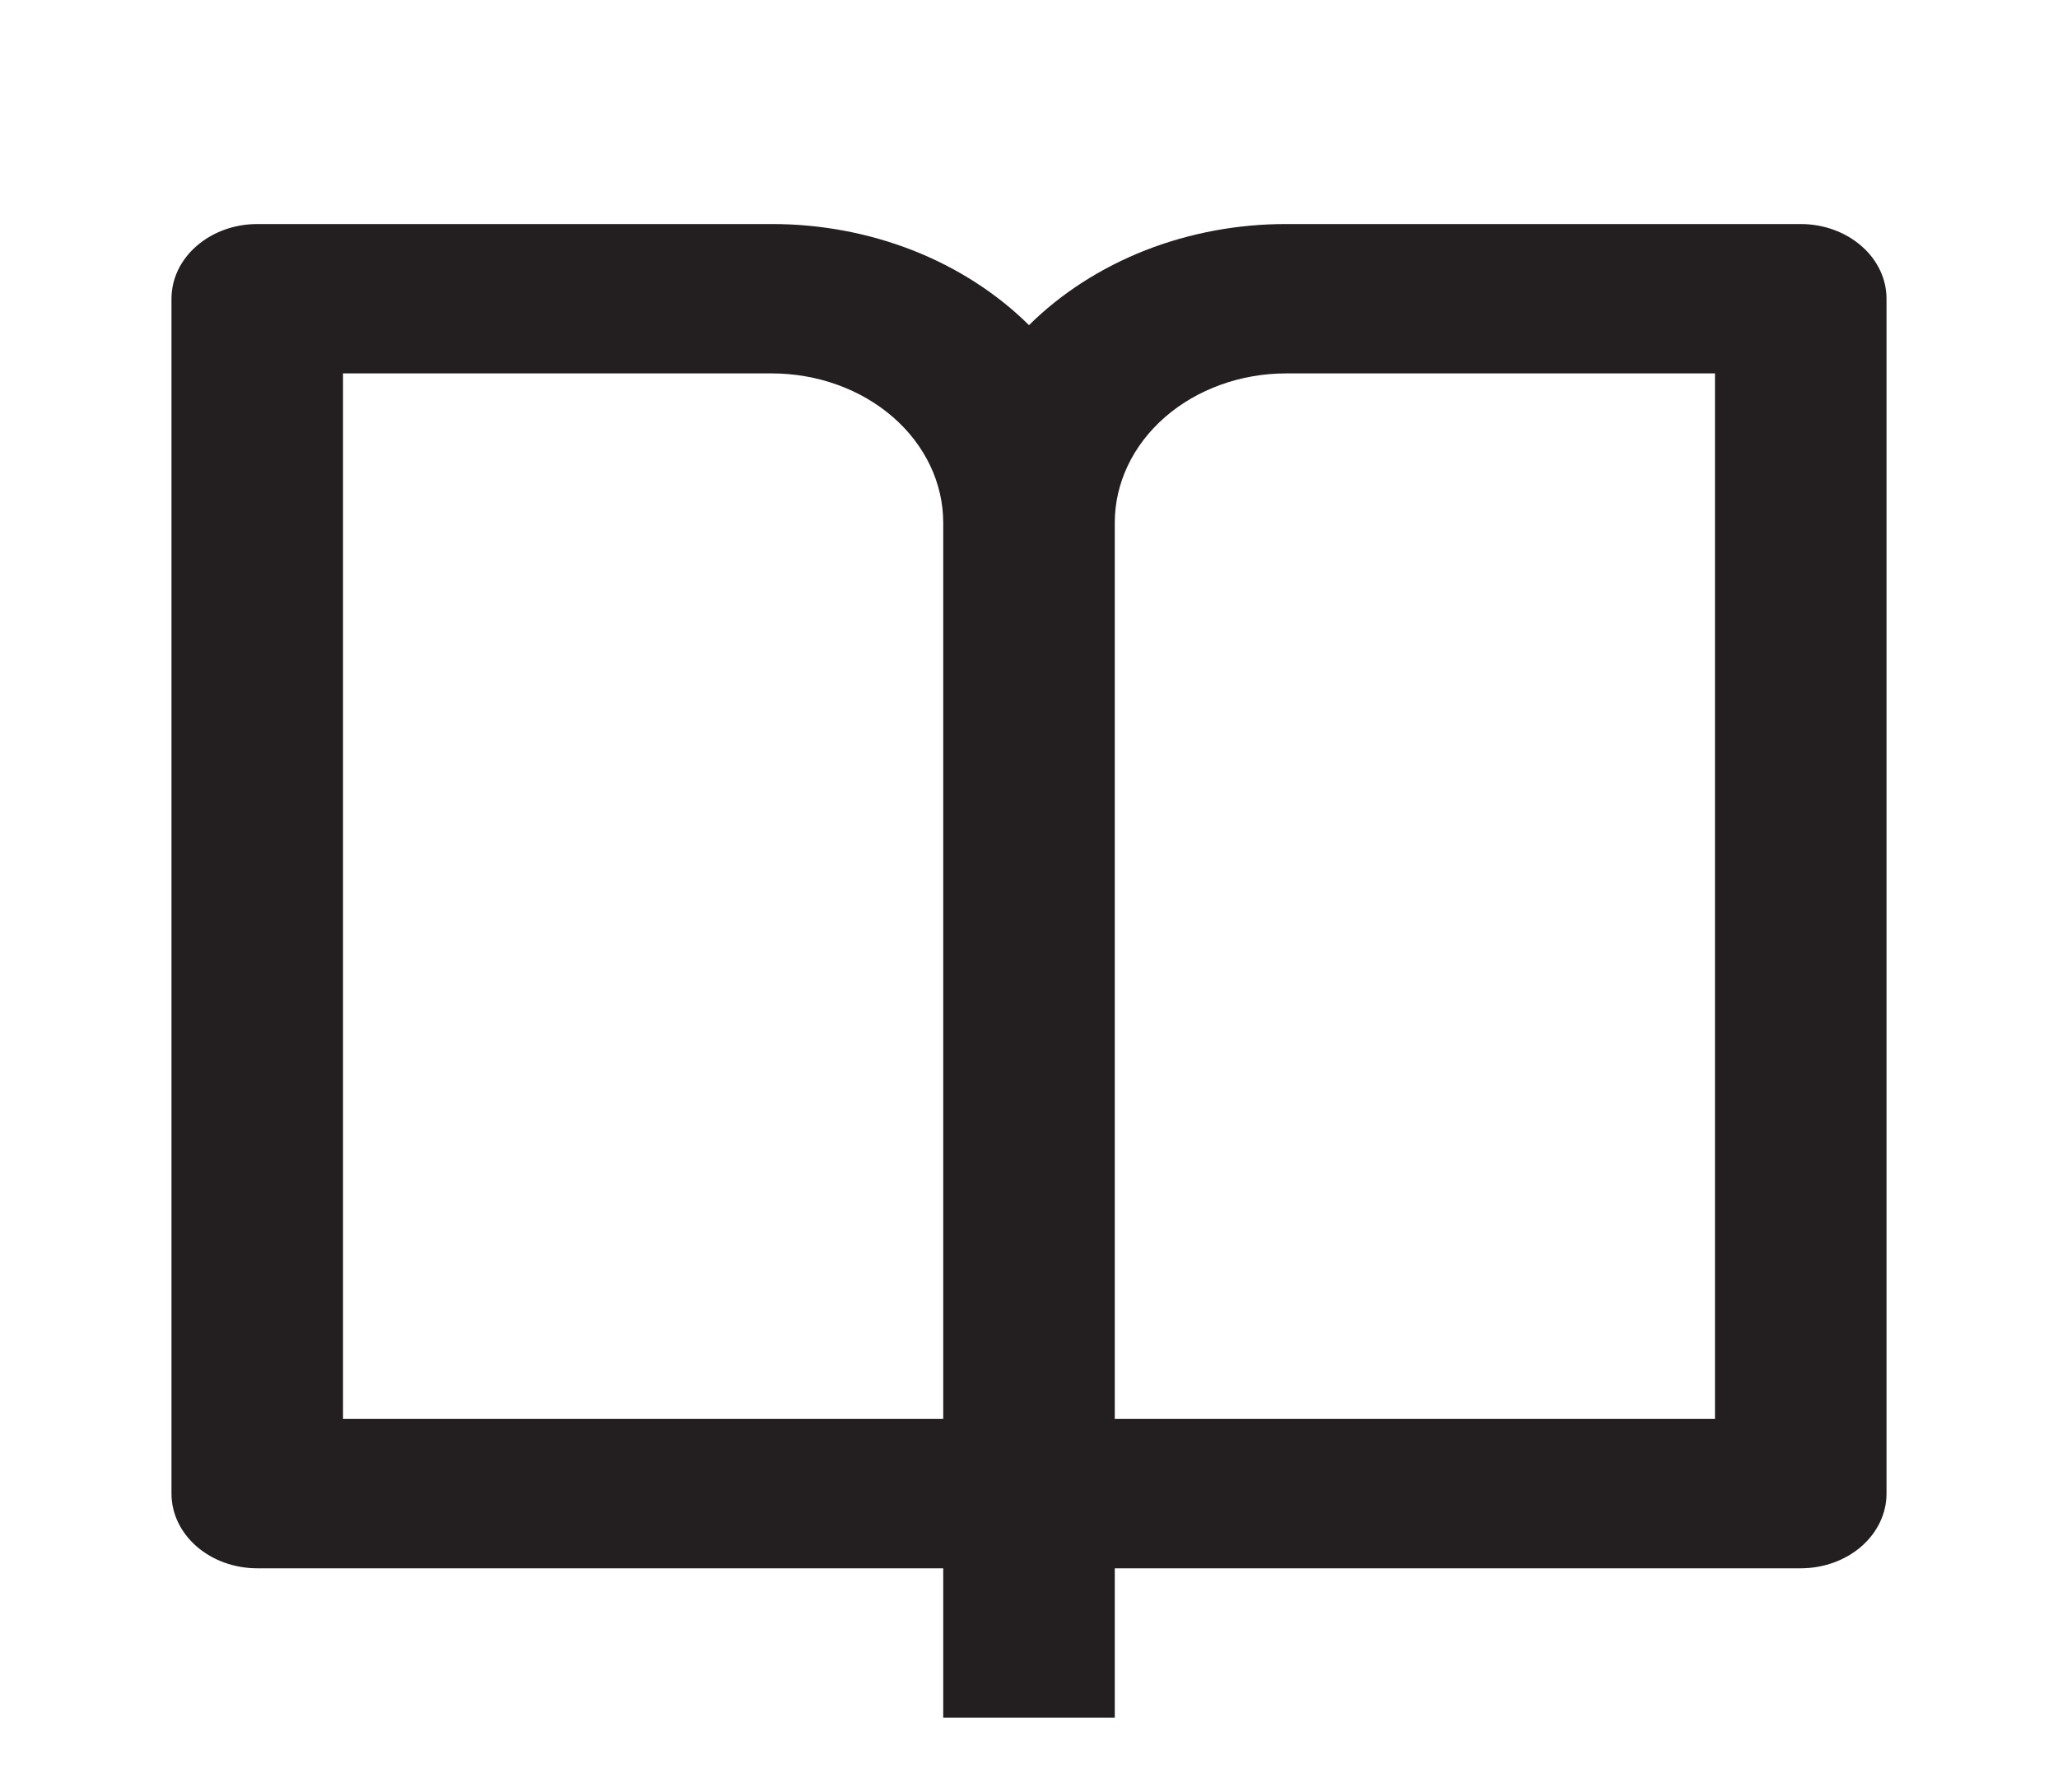 <svg width="31" height="27" viewBox="0 0 31 27" fill="none" xmlns="http://www.w3.org/2000/svg">
<g clip-path="url(#clip0_45_352)">
<path d="M16.792 23.625V25.875H14.208V23.625H3.875C3.532 23.625 3.204 23.506 2.962 23.296C2.719 23.084 2.583 22.798 2.583 22.5V4.5C2.583 4.202 2.719 3.915 2.962 3.705C3.204 3.494 3.532 3.375 3.875 3.375H11.625C12.358 3.374 13.083 3.51 13.751 3.772C14.419 4.035 15.016 4.419 15.5 4.898C15.984 4.419 16.581 4.035 17.249 3.772C17.917 3.51 18.642 3.374 19.375 3.375H27.125C27.468 3.375 27.796 3.494 28.038 3.705C28.281 3.915 28.417 4.202 28.417 4.5V22.5C28.417 22.798 28.281 23.084 28.038 23.296C27.796 23.506 27.468 23.625 27.125 23.625H16.792ZM25.833 21.375V5.625H19.375C18.69 5.625 18.033 5.862 17.548 6.284C17.064 6.706 16.792 7.278 16.792 7.875V21.375H25.833ZM14.208 21.375V7.875C14.208 7.278 13.936 6.706 13.452 6.284C12.967 5.862 12.31 5.625 11.625 5.625H5.167V21.375H14.208Z" fill="#231F20"/>
</g>
<defs>
<clipPath id="clip0_45_352">
<rect width="31" height="27" fill="white"/>
</clipPath>
</defs>
</svg>
